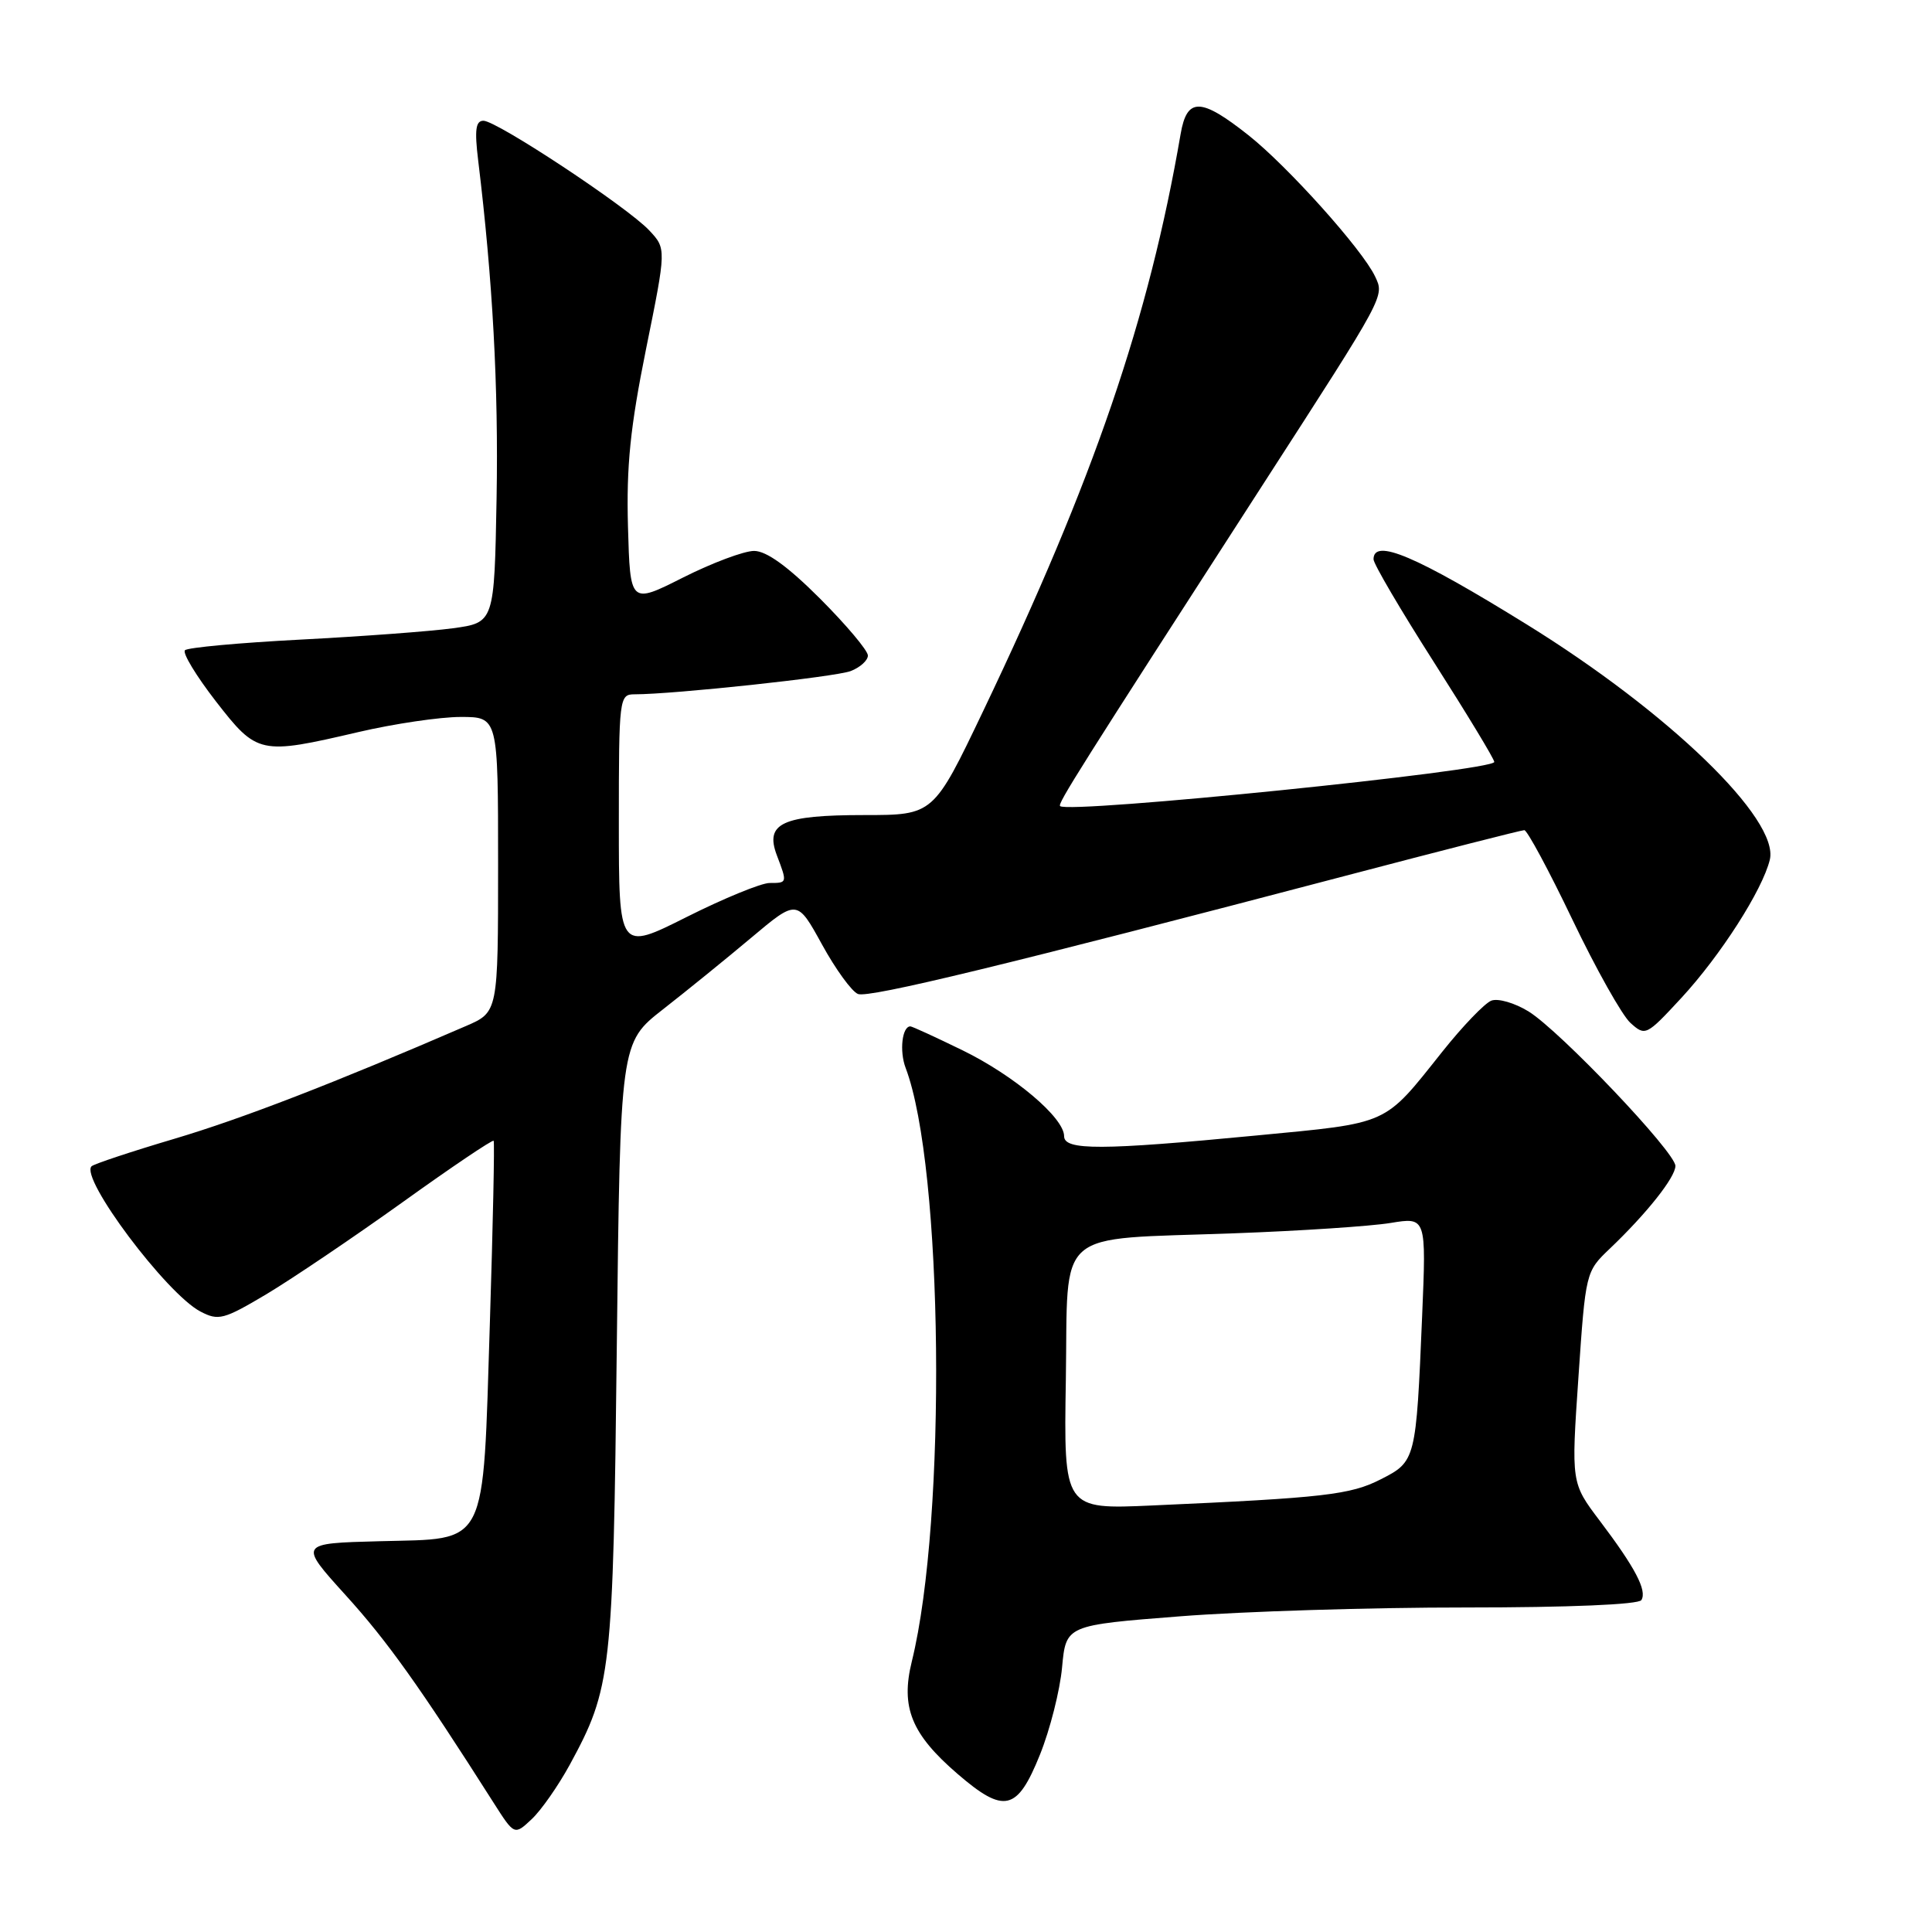 <?xml version="1.0" encoding="UTF-8" standalone="no"?>
<!DOCTYPE svg PUBLIC "-//W3C//DTD SVG 1.1//EN" "http://www.w3.org/Graphics/SVG/1.1/DTD/svg11.dtd" >
<svg xmlns="http://www.w3.org/2000/svg" xmlns:xlink="http://www.w3.org/1999/xlink" version="1.1" viewBox="0 0 256 256">
 <g >
 <path fill="currentColor"
d=" M 75.49 233.85 C 81.02 223.68 81.24 221.74 81.73 178.34 C 82.19 138.17 82.19 138.17 87.84 133.75 C 90.95 131.32 96.23 127.04 99.56 124.24 C 105.62 119.15 105.62 119.15 108.92 125.15 C 110.73 128.45 112.88 131.40 113.69 131.71 C 115.14 132.27 133.60 127.79 178.39 116.02 C 190.98 112.71 201.60 110.00 201.98 110.00 C 202.36 110.00 205.23 115.33 208.35 121.85 C 211.47 128.37 214.93 134.53 216.03 135.53 C 218.01 137.32 218.14 137.25 222.78 132.24 C 227.98 126.61 233.54 117.93 234.51 113.92 C 235.80 108.58 221.16 94.41 202.30 82.74 C 187.63 73.66 182.00 71.27 182.00 74.11 C 182.00 74.72 185.60 80.85 190.00 87.74 C 194.40 94.64 198.00 100.58 198.00 100.96 C 198.00 102.13 141.53 107.87 140.47 106.81 C 140.13 106.47 142.81 102.22 167.50 63.96 C 183.65 38.93 183.46 39.29 182.20 36.62 C 180.51 33.05 170.64 22.05 165.43 17.92 C 159.10 12.91 157.28 12.88 156.44 17.75 C 152.23 42.24 144.95 63.50 130.26 94.25 C 123.69 108.00 123.69 108.00 114.53 108.00 C 103.65 108.00 101.32 109.07 102.94 113.34 C 104.33 117.00 104.33 117.00 101.98 117.00 C 100.87 117.00 95.92 119.03 90.98 121.51 C 82.00 126.02 82.00 126.02 82.00 109.01 C 82.00 92.45 82.06 92.00 84.08 92.00 C 89.26 92.00 110.67 89.70 112.72 88.92 C 113.97 88.44 115.00 87.51 115.00 86.86 C 115.00 86.20 112.15 82.82 108.67 79.33 C 104.38 75.04 101.55 73.00 99.92 73.00 C 98.59 73.00 94.35 74.59 90.50 76.53 C 83.50 80.06 83.50 80.06 83.21 69.78 C 82.99 61.73 83.51 56.62 85.61 46.22 C 88.30 32.95 88.30 32.95 86.02 30.52 C 83.11 27.42 65.83 16.00 64.06 16.00 C 63.03 16.00 62.87 17.21 63.36 21.25 C 65.29 37.10 66.06 51.28 65.80 66.00 C 65.50 82.50 65.50 82.50 60.00 83.25 C 56.98 83.66 47.90 84.33 39.83 84.75 C 31.76 85.17 24.86 85.80 24.51 86.16 C 24.15 86.52 25.99 89.55 28.59 92.91 C 34.08 99.98 34.42 100.05 47.50 97.00 C 52.22 95.90 58.31 95.00 61.04 95.00 C 66.00 95.00 66.00 95.00 66.00 114.56 C 66.00 134.11 66.00 134.11 61.75 135.95 C 44.19 143.55 32.02 148.25 23.09 150.90 C 17.36 152.60 12.43 154.24 12.13 154.54 C 10.57 156.10 22.05 171.42 26.55 173.78 C 28.95 175.04 29.63 174.86 35.33 171.47 C 38.72 169.44 46.82 163.97 53.33 159.31 C 59.83 154.64 65.27 150.98 65.41 151.16 C 65.55 151.35 65.32 162.21 64.91 175.31 C 63.95 205.50 64.79 203.83 50.29 204.22 C 39.58 204.50 39.58 204.50 45.80 211.37 C 51.32 217.45 55.63 223.50 65.39 238.85 C 68.16 243.20 68.16 243.20 70.45 241.05 C 71.71 239.87 73.97 236.63 75.49 233.85 Z  M 137.80 232.50 C 139.13 229.20 140.45 223.99 140.73 220.93 C 141.25 215.35 141.25 215.35 156.37 214.17 C 164.69 213.52 181.71 212.99 194.19 213.00 C 207.93 213.00 217.12 212.61 217.49 212.02 C 218.27 210.76 216.68 207.73 211.97 201.50 C 208.19 196.50 208.19 196.50 209.15 182.50 C 210.10 168.56 210.12 168.49 213.30 165.46 C 218.19 160.80 222.00 156.00 222.00 154.49 C 222.00 152.68 206.72 136.61 202.54 134.02 C 200.72 132.90 198.50 132.25 197.61 132.59 C 196.73 132.93 193.80 135.98 191.11 139.36 C 183.27 149.20 184.27 148.75 166.46 150.46 C 145.93 152.43 141.00 152.45 141.00 150.55 C 141.00 148.10 134.38 142.51 127.54 139.17 C 123.97 137.43 120.86 136.00 120.63 136.00 C 119.53 136.00 119.16 139.29 120.00 141.50 C 124.99 154.63 125.48 201.23 120.82 220.15 C 119.32 226.23 120.76 229.78 126.89 235.06 C 133.07 240.38 134.79 239.98 137.80 232.50 Z  M 141.23 182.83 C 141.55 162.44 139.41 164.31 163.50 163.42 C 172.30 163.10 181.64 162.48 184.25 162.05 C 188.99 161.27 188.99 161.27 188.44 174.39 C 187.64 193.47 187.60 193.66 182.97 196.01 C 178.95 198.07 175.44 198.47 152.73 199.48 C 140.95 200.01 140.95 200.01 141.23 182.83 Z "/>
</g>
</svg>